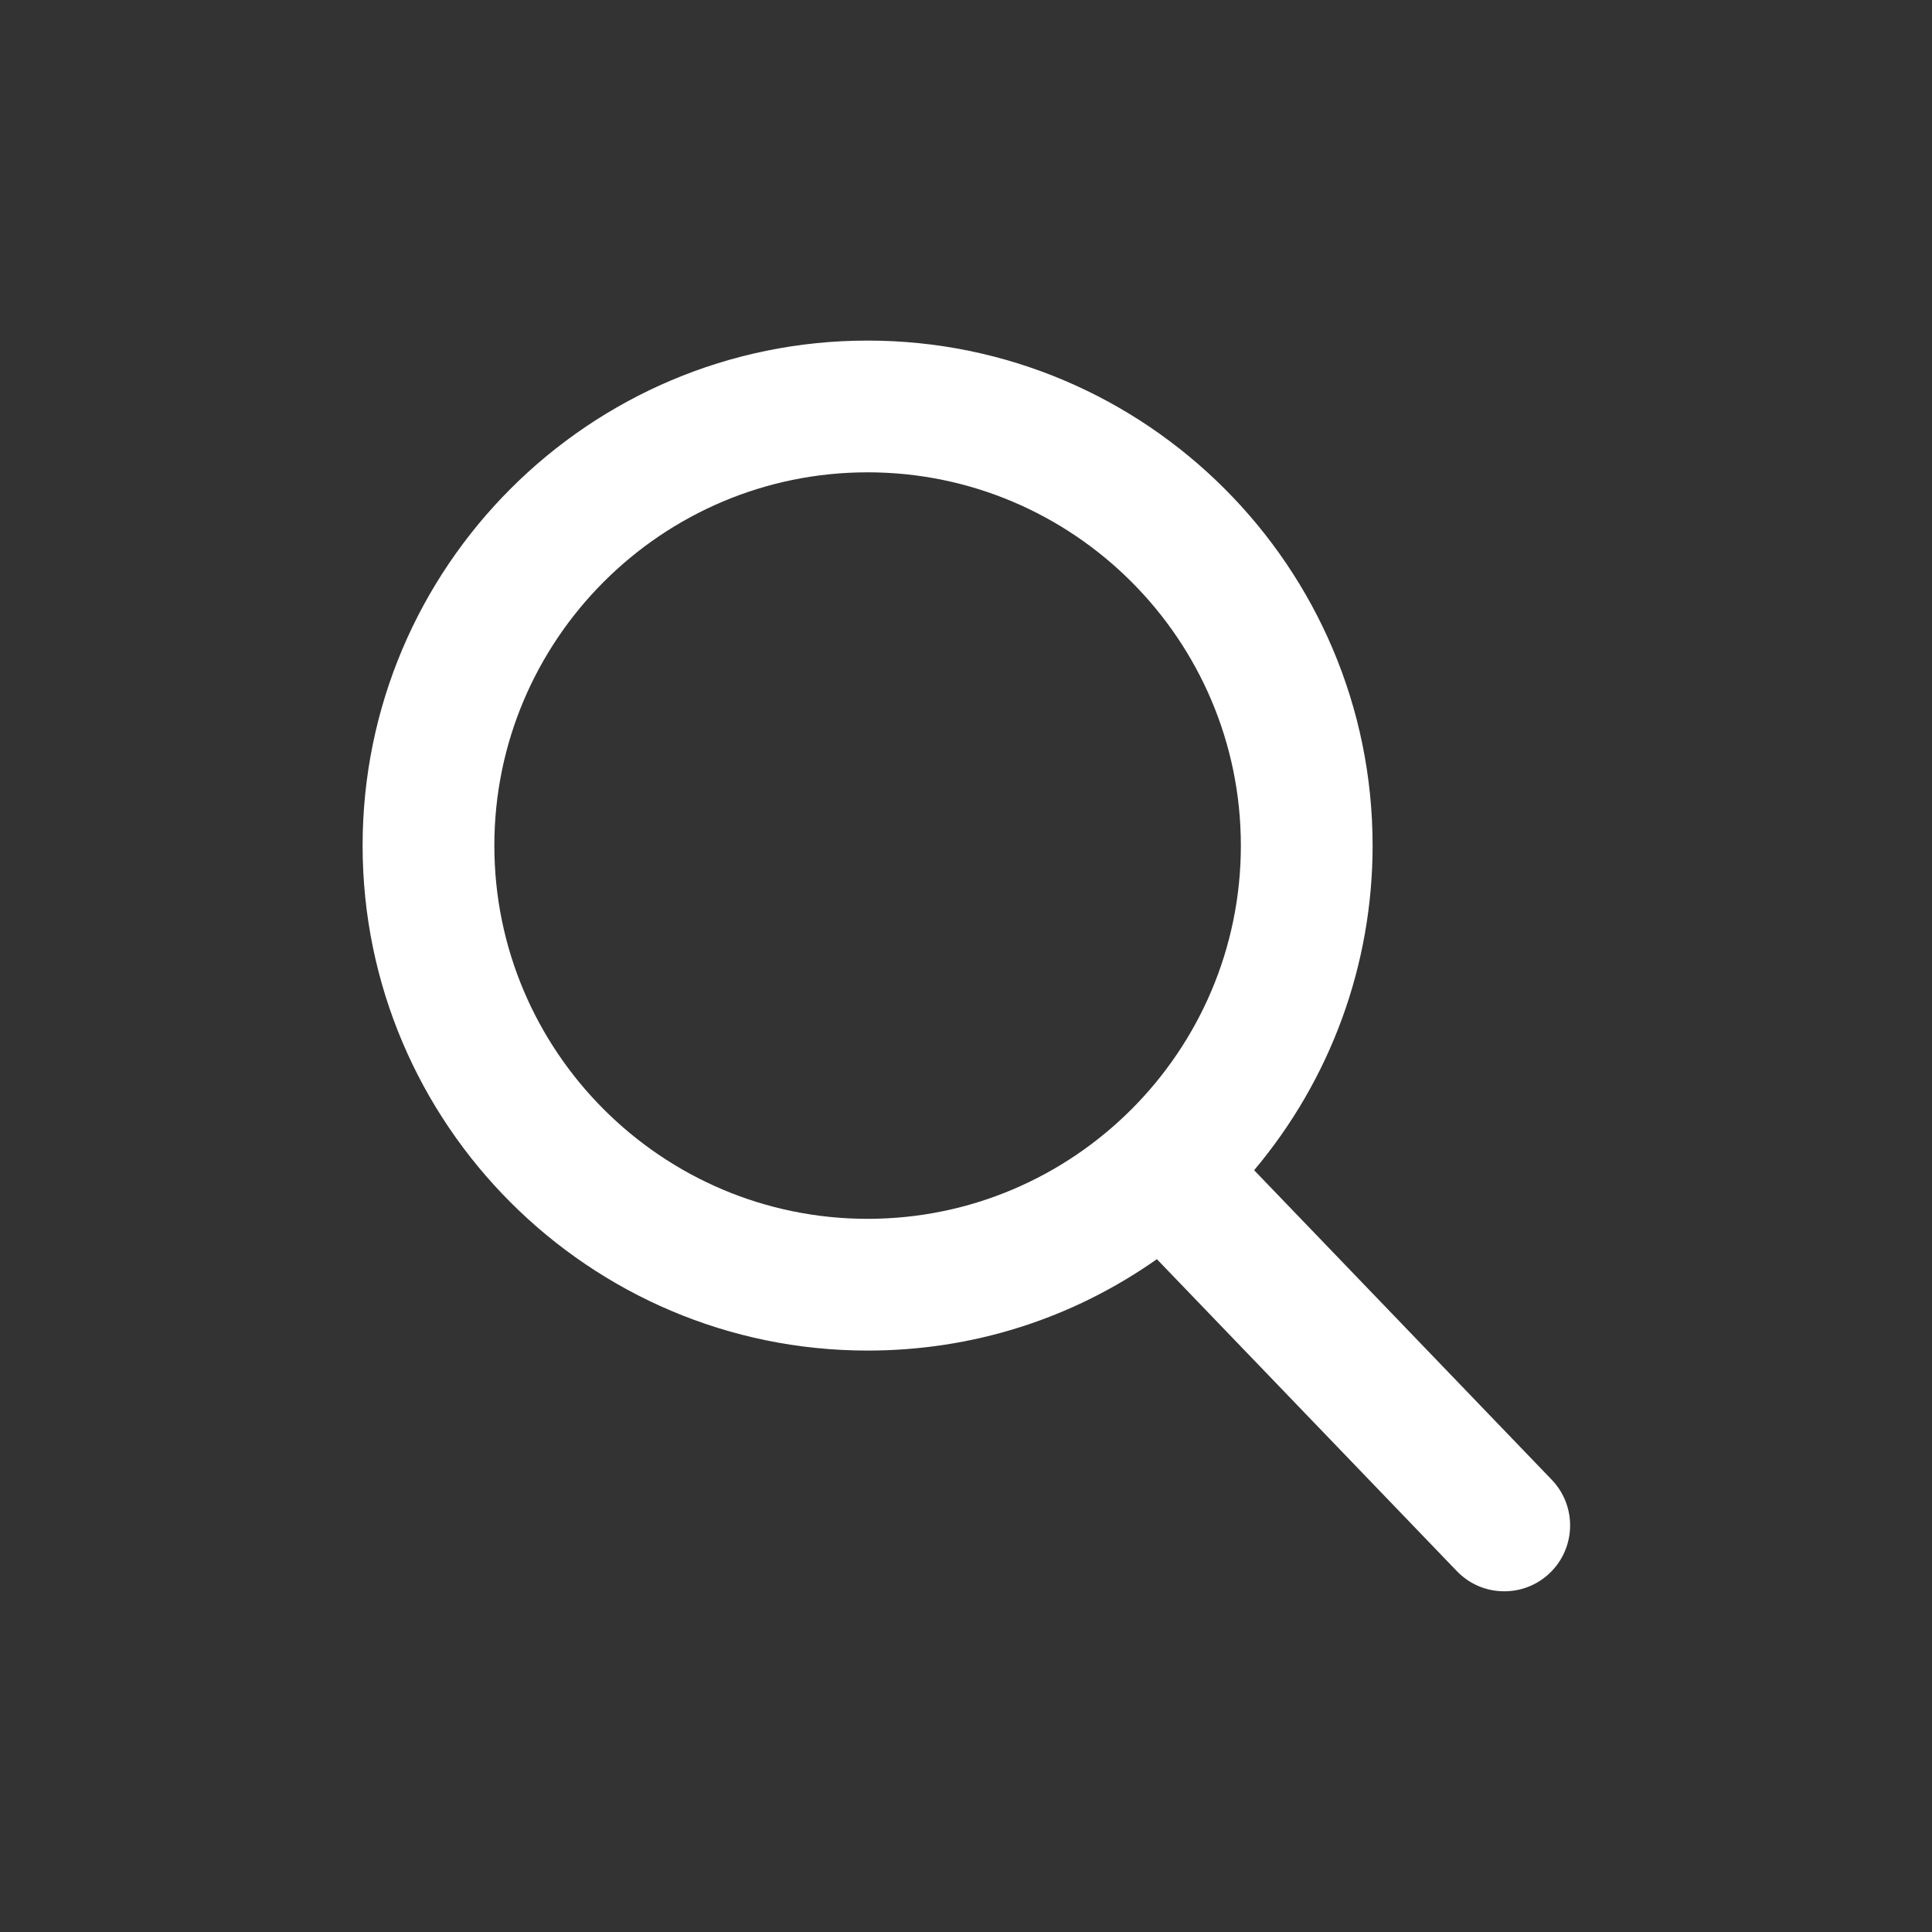 <?xml version="1.0" encoding="UTF-8" standalone="no"?>
<!-- Created with Inkscape (http://www.inkscape.org/) -->

<svg
   xmlns:dc="http://purl.org/dc/elements/1.1/"
   xmlns:cc="http://creativecommons.org/ns#"
   xmlns:rdf="http://www.w3.org/1999/02/22-rdf-syntax-ns#"
   xmlns:svg="http://www.w3.org/2000/svg"
   xmlns="http://www.w3.org/2000/svg"
   xmlns:sodipodi="http://sodipodi.sourceforge.net/DTD/sodipodi-0.dtd"
   xmlns:inkscape="http://www.inkscape.org/namespaces/inkscape"
   width="120"
   height="120"
   viewBox="0 0 31.75 31.75"
   version="1.1"
   id="svg1041"
   sodipodi:docname="search.svg"
   inkscape:version="0.92.2 (5c3e80d, 2017-08-06)">
  <rect x="0" y="0" width="31.75" height="31.75" fill="#333333" stroke="none"/>
  <defs
     id="defs1035" />
  <sodipodi:namedview
     id="base"
     pagecolor="#ffffff"
     bordercolor="#666666"
     borderopacity="1.0"
     inkscape:pageopacity="0.0"
     inkscape:pageshadow="2"
     inkscape:zoom="5.12"
     inkscape:cx="90.592503"
     inkscape:cy="-51.887587"
     inkscape:document-units="px"
     inkscape:current-layer="text6285"
     showgrid="false"
     units="px"
     inkscape:snap-page="true"
     inkscape:window-width="1916"
     inkscape:window-height="1986"
     inkscape:window-x="-14"
     inkscape:window-y="0"
     inkscape:window-maximized="1"
     inkscape:snap-object-midpoints="true"
     inkscape:snap-nodes="true"
     inkscape:snap-center="true"
     inkscape:snap-others="true" />
  <g
     inkscape:label="Layer 1"
     inkscape:groupmode="layer"
     id="layer1"
     transform="translate(0,-265.25)">
    <g
       aria-label="AUTO"
       style="font-style:normal;font-variant:normal;font-weight:normal;font-stretch:normal;font-size:10.583px;line-height:1.25;font-family:'Yu Gothic UI';-inkscape-font-specification:'Yu Gothic UI';letter-spacing:0px;word-spacing:0px;fill:#000000;fill-opacity:1;stroke:none;stroke-width:0.265"
       id="text6285"
       transform="translate(-0.481,-0.476)">
      <path
         inkscape:connector-curvature="0"
         style="fill:#ffffff;stroke-width:0.361"
         d="m 25.983,290.045 -4.892,-5.088 c 1.258,-1.495 1.947,-3.376 1.947,-5.335 0,-4.576 -3.723,-8.299 -8.299,-8.299 -4.576,0 -8.299,3.723 -8.299,8.299 0,4.576 3.723,8.299 8.299,8.299 1.718,0 3.355,-0.518 4.754,-1.502 l 4.929,5.126 c 0.206,0.214 0.483,0.332 0.78,0.332 0.281,0 0.548,-0.107 0.75,-0.302 0.43,-0.414 0.444,-1.1 0.03,-1.531 z M 14.739,273.488 c 3.382,0 6.134,2.752 6.134,6.134 0,3.382 -2.752,6.134 -6.134,6.134 -3.382,0 -6.134,-2.752 -6.134,-6.134 0,-3.382 2.752,-6.134 6.134,-6.134 z"
         id="path2" />
      <g
         transform="matrix(0.361,0,0,0.361,6.085,271.324)"
         id="g4"
         style="fill:#4d4d4d" />
      <g
         transform="matrix(0.361,0,0,0.361,6.085,271.324)"
         id="g6"
         style="fill:#4d4d4d" />
      <g
         transform="matrix(0.361,0,0,0.361,6.085,271.324)"
         id="g8"
         style="fill:#4d4d4d" />
      <g
         transform="matrix(0.361,0,0,0.361,6.085,271.324)"
         id="g10"
         style="fill:#4d4d4d" />
      <g
         transform="matrix(0.361,0,0,0.361,6.085,271.324)"
         id="g12"
         style="fill:#4d4d4d" />
      <g
         transform="matrix(0.361,0,0,0.361,6.085,271.324)"
         id="g14"
         style="fill:#4d4d4d" />
      <g
         transform="matrix(0.361,0,0,0.361,6.085,271.324)"
         id="g16"
         style="fill:#4d4d4d" />
      <g
         transform="matrix(0.361,0,0,0.361,6.085,271.324)"
         id="g18"
         style="fill:#4d4d4d" />
      <g
         transform="matrix(0.361,0,0,0.361,6.085,271.324)"
         id="g20"
         style="fill:#4d4d4d" />
      <g
         transform="matrix(0.361,0,0,0.361,6.085,271.324)"
         id="g22"
         style="fill:#4d4d4d" />
      <g
         transform="matrix(0.361,0,0,0.361,6.085,271.324)"
         id="g24"
         style="fill:#4d4d4d" />
      <g
         transform="matrix(0.361,0,0,0.361,6.085,271.324)"
         id="g26"
         style="fill:#4d4d4d" />
      <g
         transform="matrix(0.361,0,0,0.361,6.085,271.324)"
         id="g28"
         style="fill:#4d4d4d" />
      <g
         transform="matrix(0.361,0,0,0.361,6.085,271.324)"
         id="g30"
         style="fill:#4d4d4d" />
      <g
         transform="matrix(0.361,0,0,0.361,6.085,271.324)"
         id="g32"
         style="fill:#4d4d4d" />
    </g>
  </g>
</svg>
